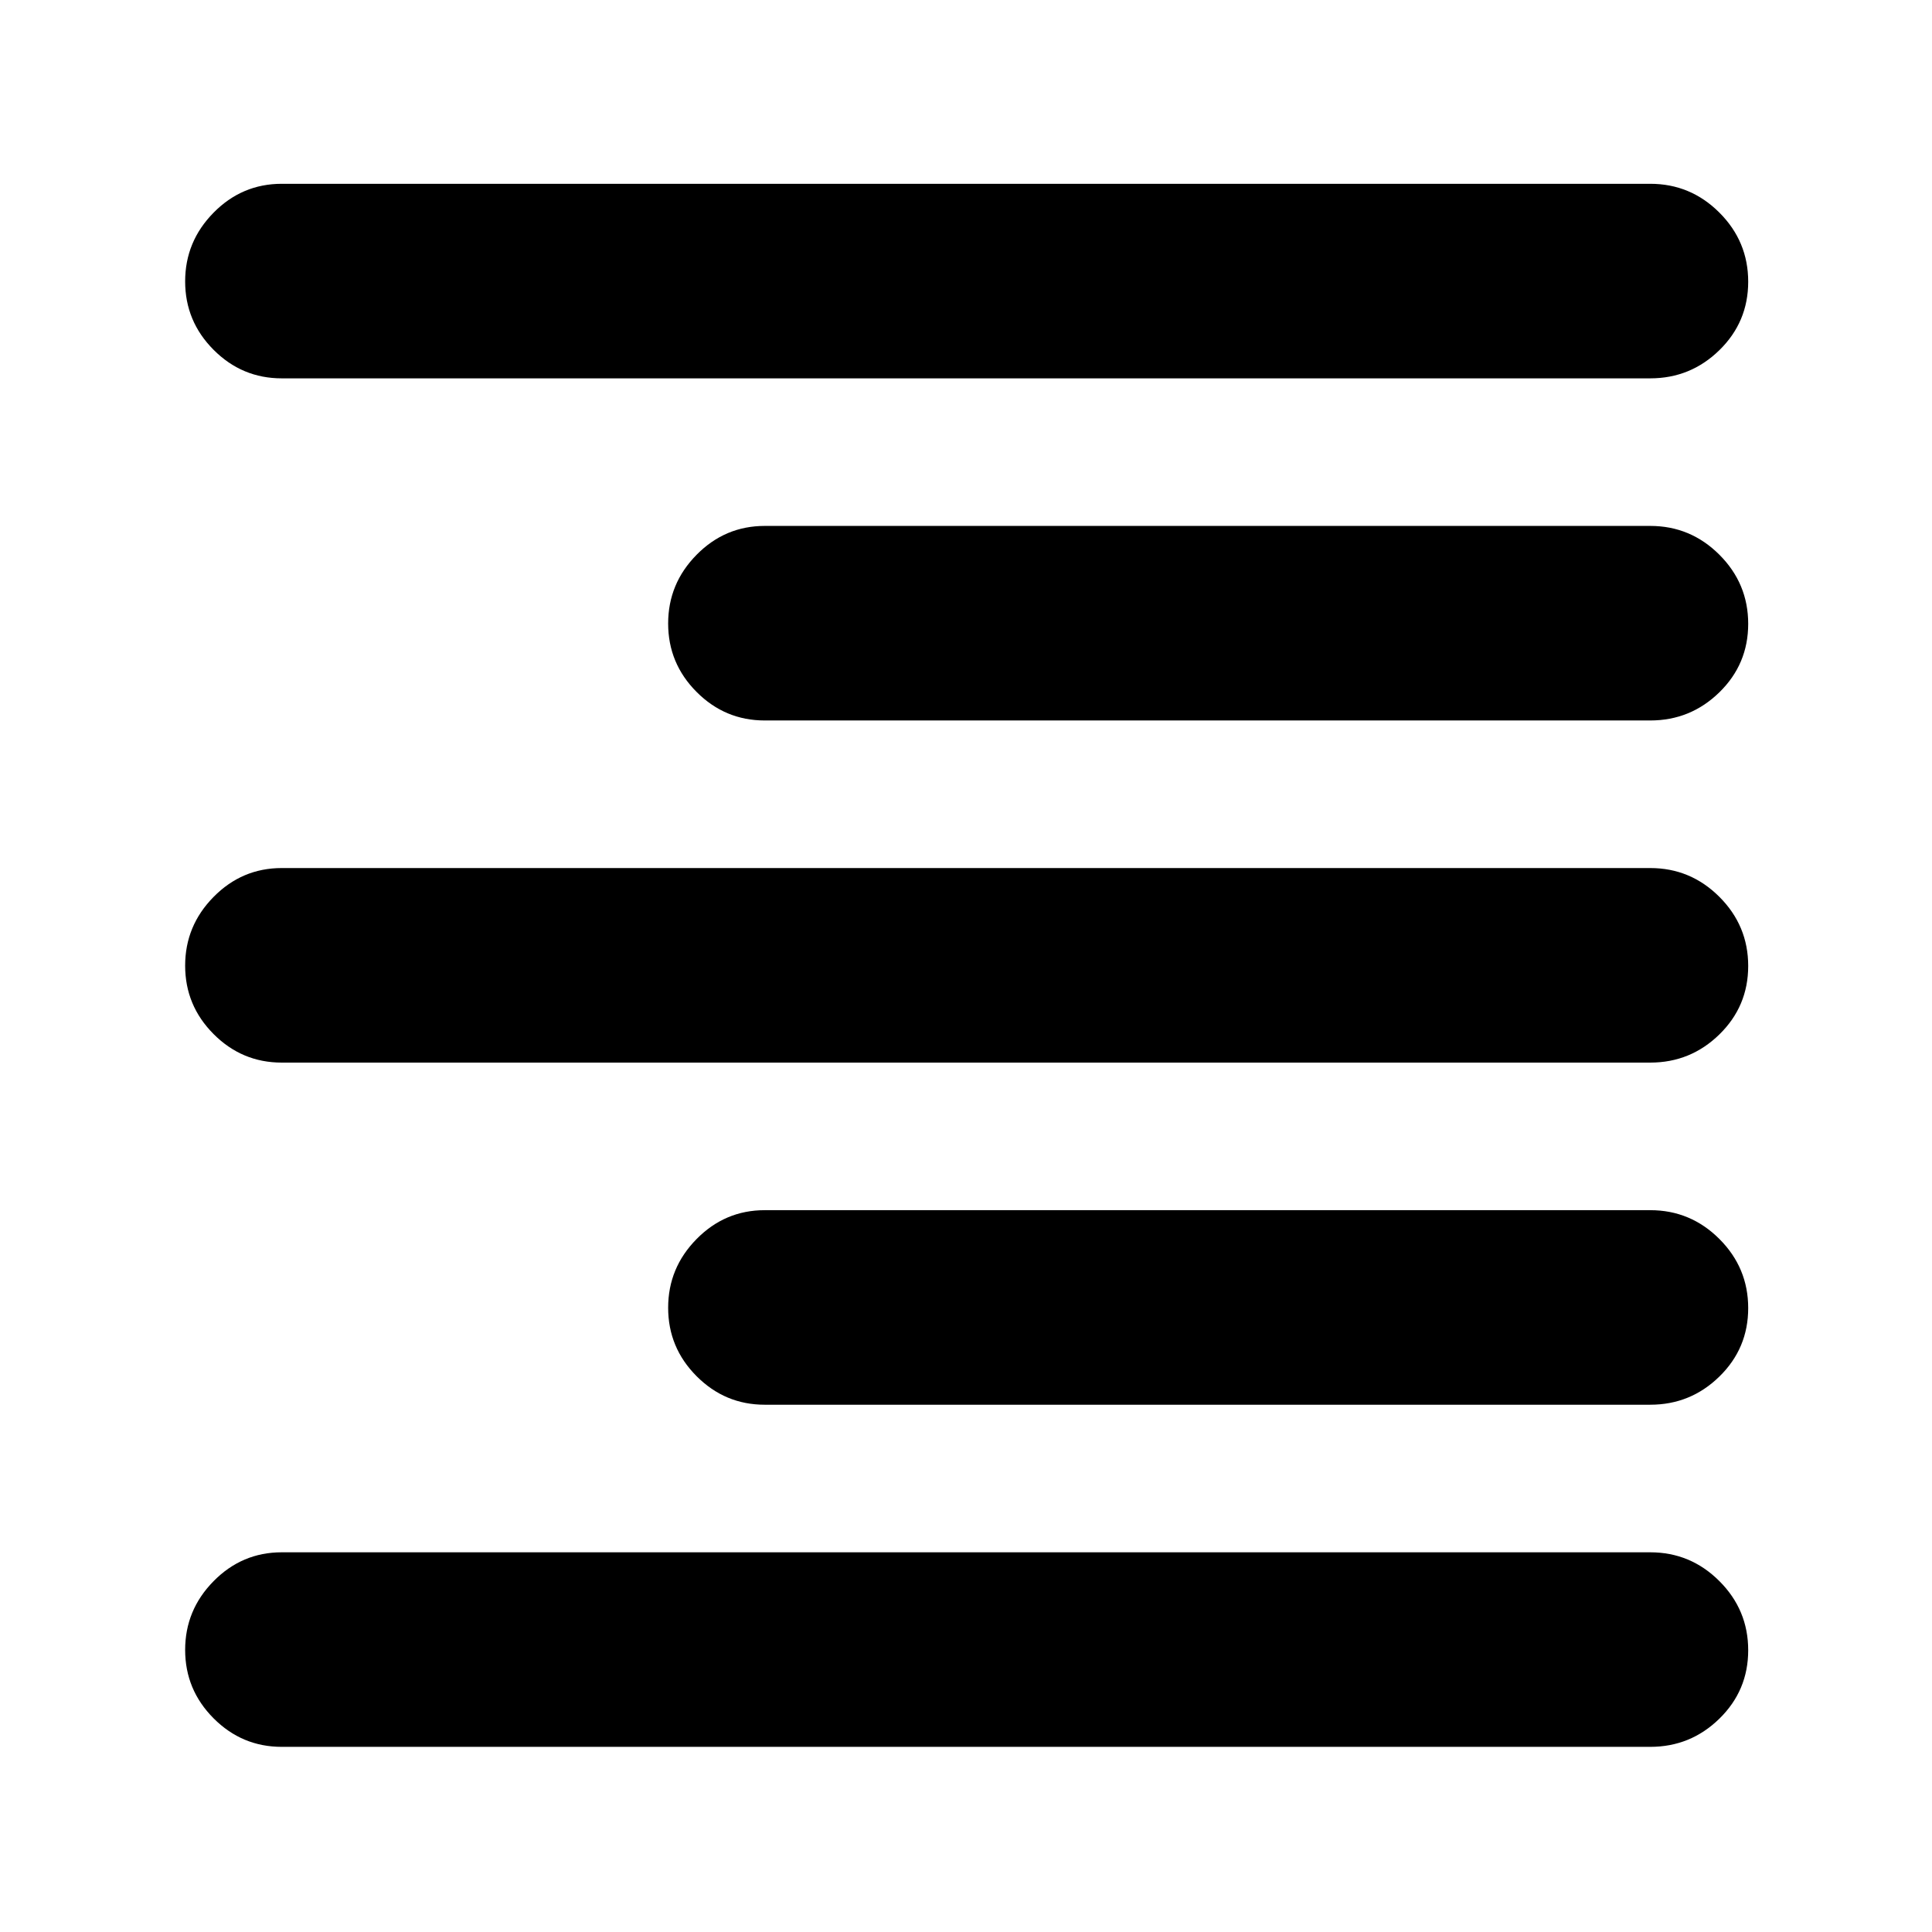 <svg xmlns="http://www.w3.org/2000/svg" height="40" viewBox="0 -960 960 960" width="40"><path d="M140-772q-19.75 0-33.87-14.18Q92-800.35 92-820.18q0-19.82 14.13-34.15 14.12-14.34 33.87-14.34h680q20.03 0 34.35 14.31t14.32 34.34q0 20.02-14.32 34.02-14.32 14-34.35 14H140Zm240 170q-19.75 0-33.87-14.18-14.13-14.17-14.13-34 0-19.82 14.13-34.15 14.12-14.34 33.87-14.34h440q20.03 0 34.35 14.31t14.32 34.34q0 20.02-14.32 34.02-14.32 14-34.35 14H380ZM140-432q-19.75 0-33.87-14.18Q92-460.35 92-480.18q0-19.82 14.13-34.15 14.12-14.34 33.87-14.34h680q20.03 0 34.35 14.31t14.32 34.34q0 20.02-14.32 34.02-14.32 14-34.35 14H140Zm240 170q-19.75 0-33.87-14.18-14.13-14.17-14.13-34 0-19.82 14.13-34.15 14.12-14.34 33.87-14.34h440q20.03 0 34.35 14.31t14.32 34.34q0 20.02-14.32 34.02-14.32 14-34.35 14H380ZM140-92q-19.75 0-33.87-14.18Q92-120.35 92-140.18q0-19.82 14.13-34.15 14.12-14.34 33.87-14.34h680q20.03 0 34.35 14.31t14.32 34.34q0 20.02-14.32 34.02Q840.03-92 820-92H140Z"/></svg>